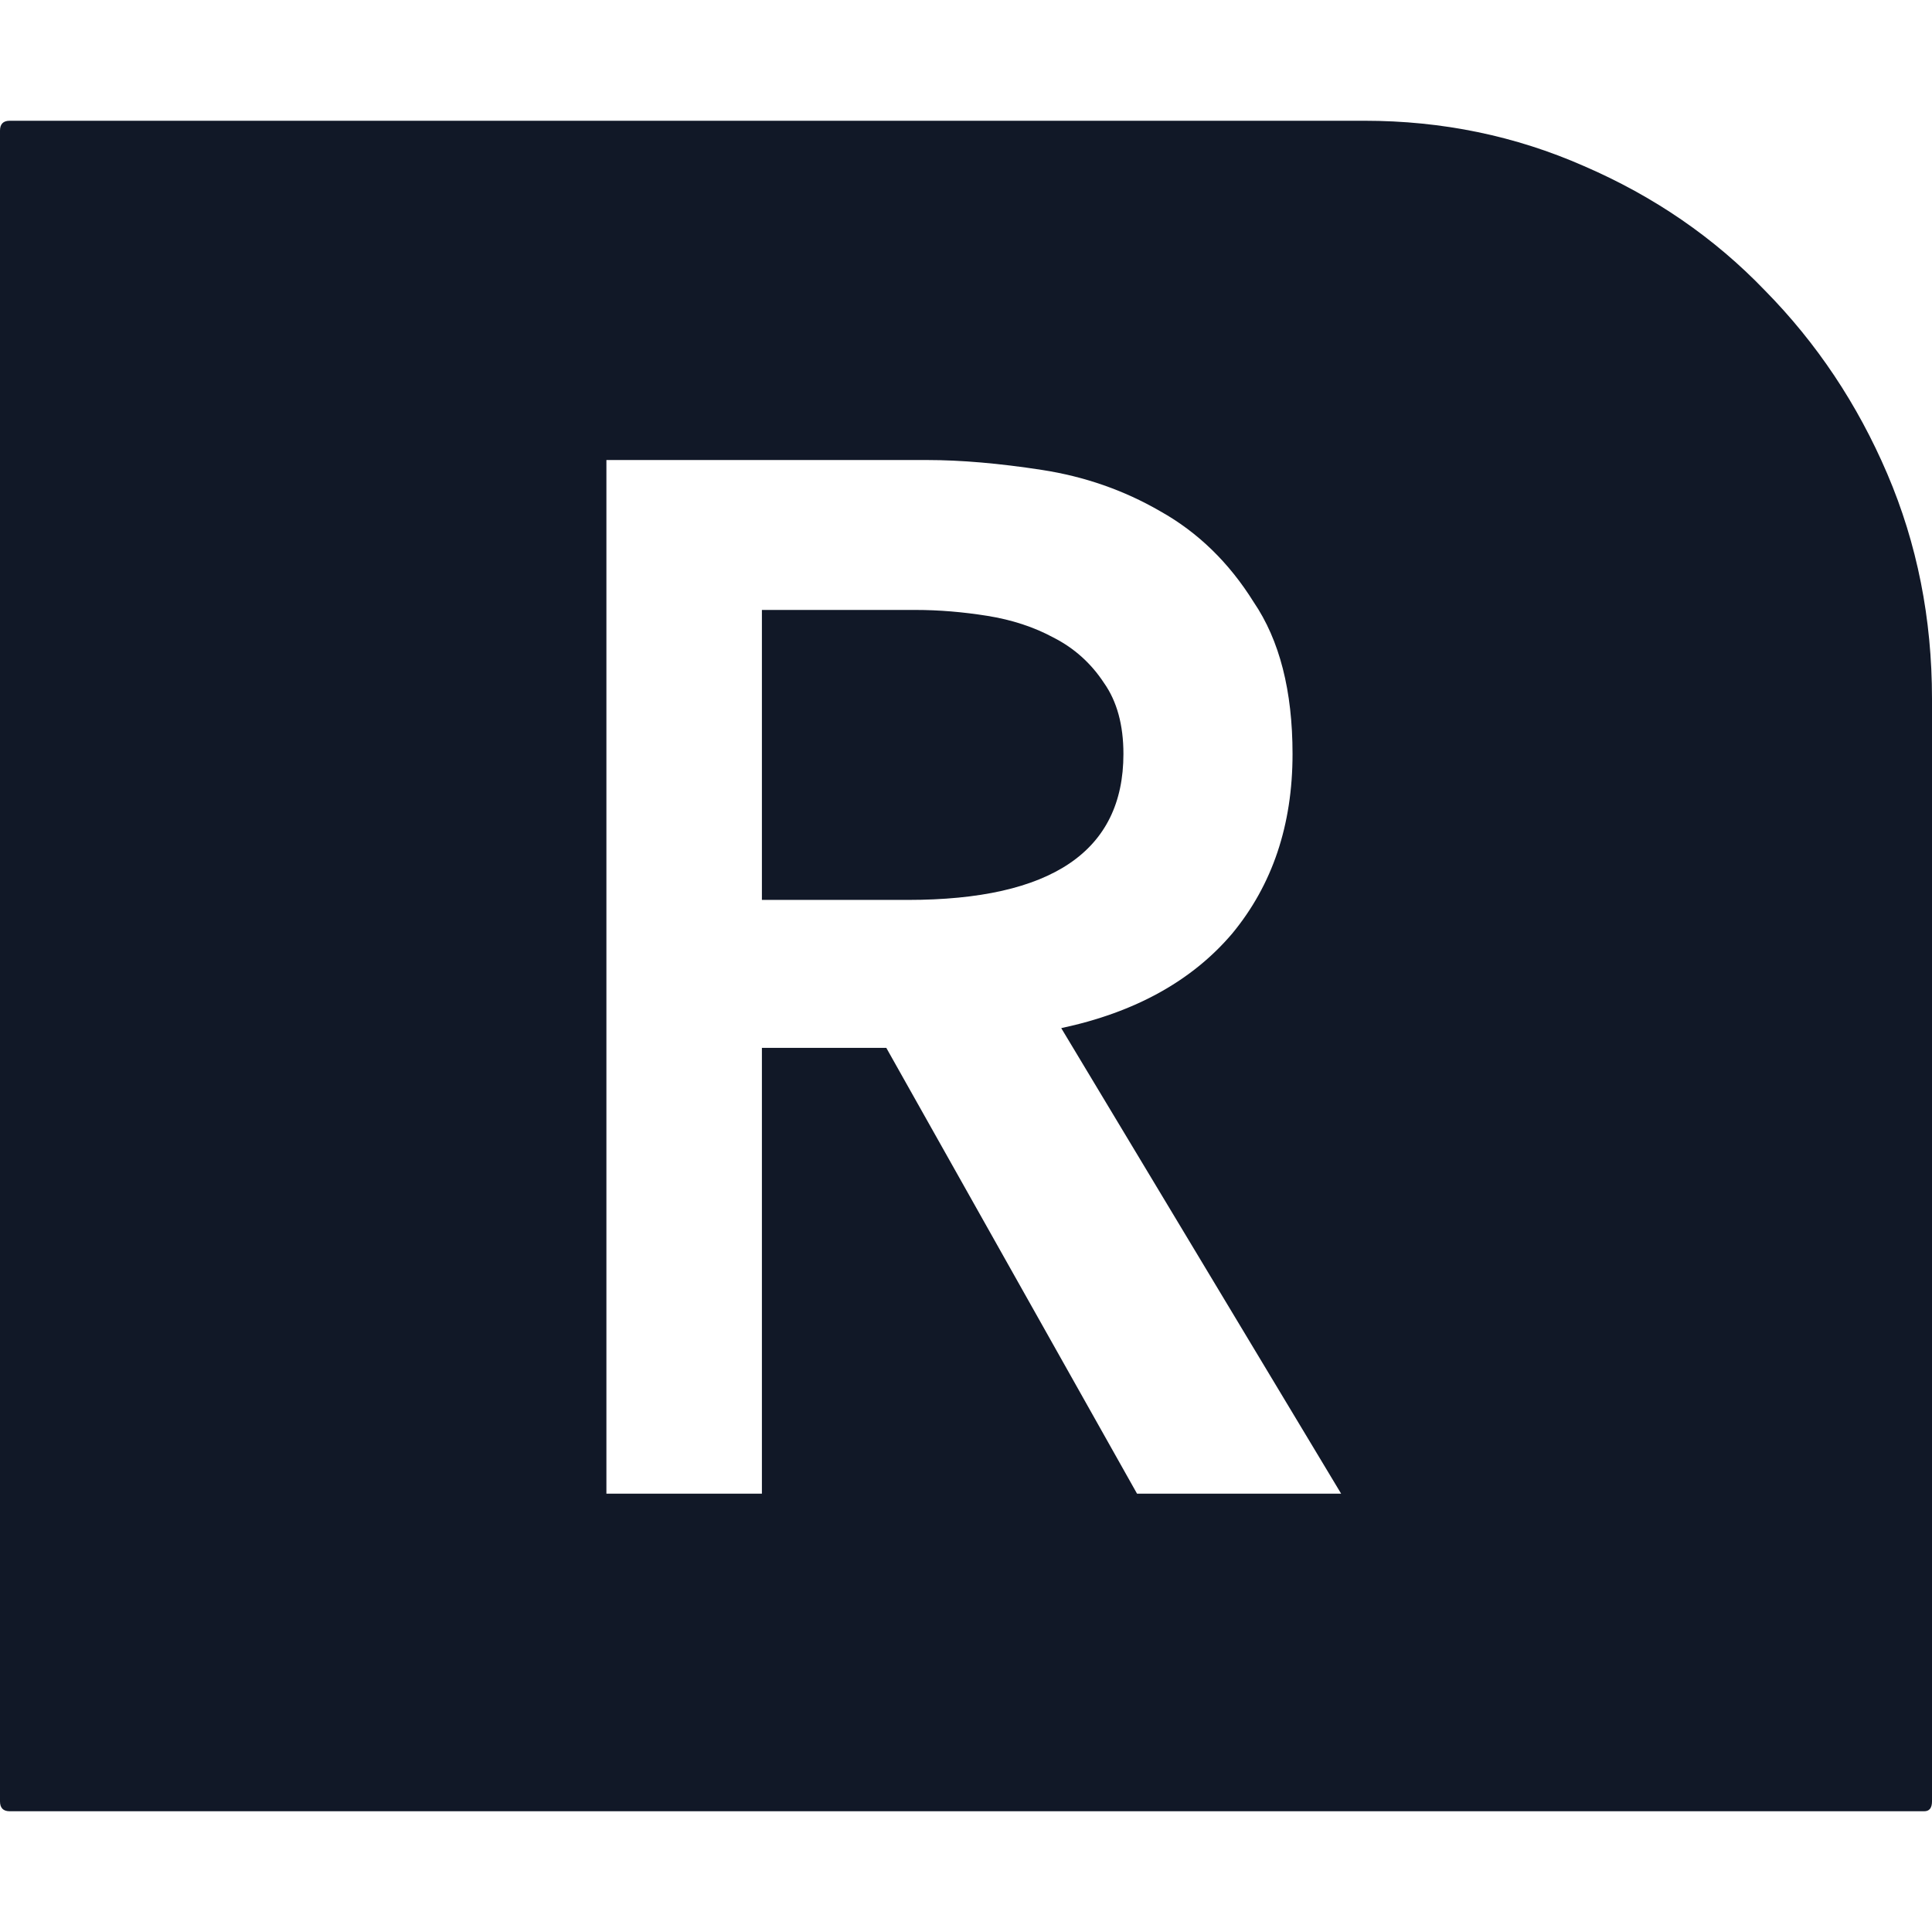 <svg width="64" height="64" viewBox="0 0 64 64" fill="none" xmlns="http://www.w3.org/2000/svg">
<path d="M30.712 15.239H20.088V49.48H25.239V34.712H29.36L37.666 49.48H44.427L35.155 34.058C37.602 33.536 39.49 32.49 40.821 30.922C42.152 29.31 42.817 27.328 42.817 24.976C42.817 22.884 42.388 21.207 41.529 19.944C40.714 18.637 39.683 17.635 38.439 16.938C37.237 16.241 35.928 15.784 34.511 15.566C33.095 15.348 31.828 15.239 30.712 15.239ZM0.322 4H45.199C47.775 4 50.2 4.501 52.475 5.503C54.793 6.505 56.789 7.877 58.463 9.62C60.18 11.362 61.532 13.388 62.519 15.697C63.506 18.005 64 20.488 64 23.146V59.673C64 59.891 63.914 60 63.742 60H0.322C0.107 60 0 59.891 0 59.673V4.327C0 4.109 0.107 4 0.322 4ZM37.215 24.976C37.215 28.199 34.833 29.811 30.068 29.811H25.239V20.205H30.326C31.099 20.205 31.893 20.271 32.708 20.401C33.524 20.532 34.254 20.772 34.897 21.12C35.584 21.469 36.142 21.97 36.571 22.623C37.001 23.233 37.215 24.017 37.215 24.976Z" fill="#111827"/>
</svg>
